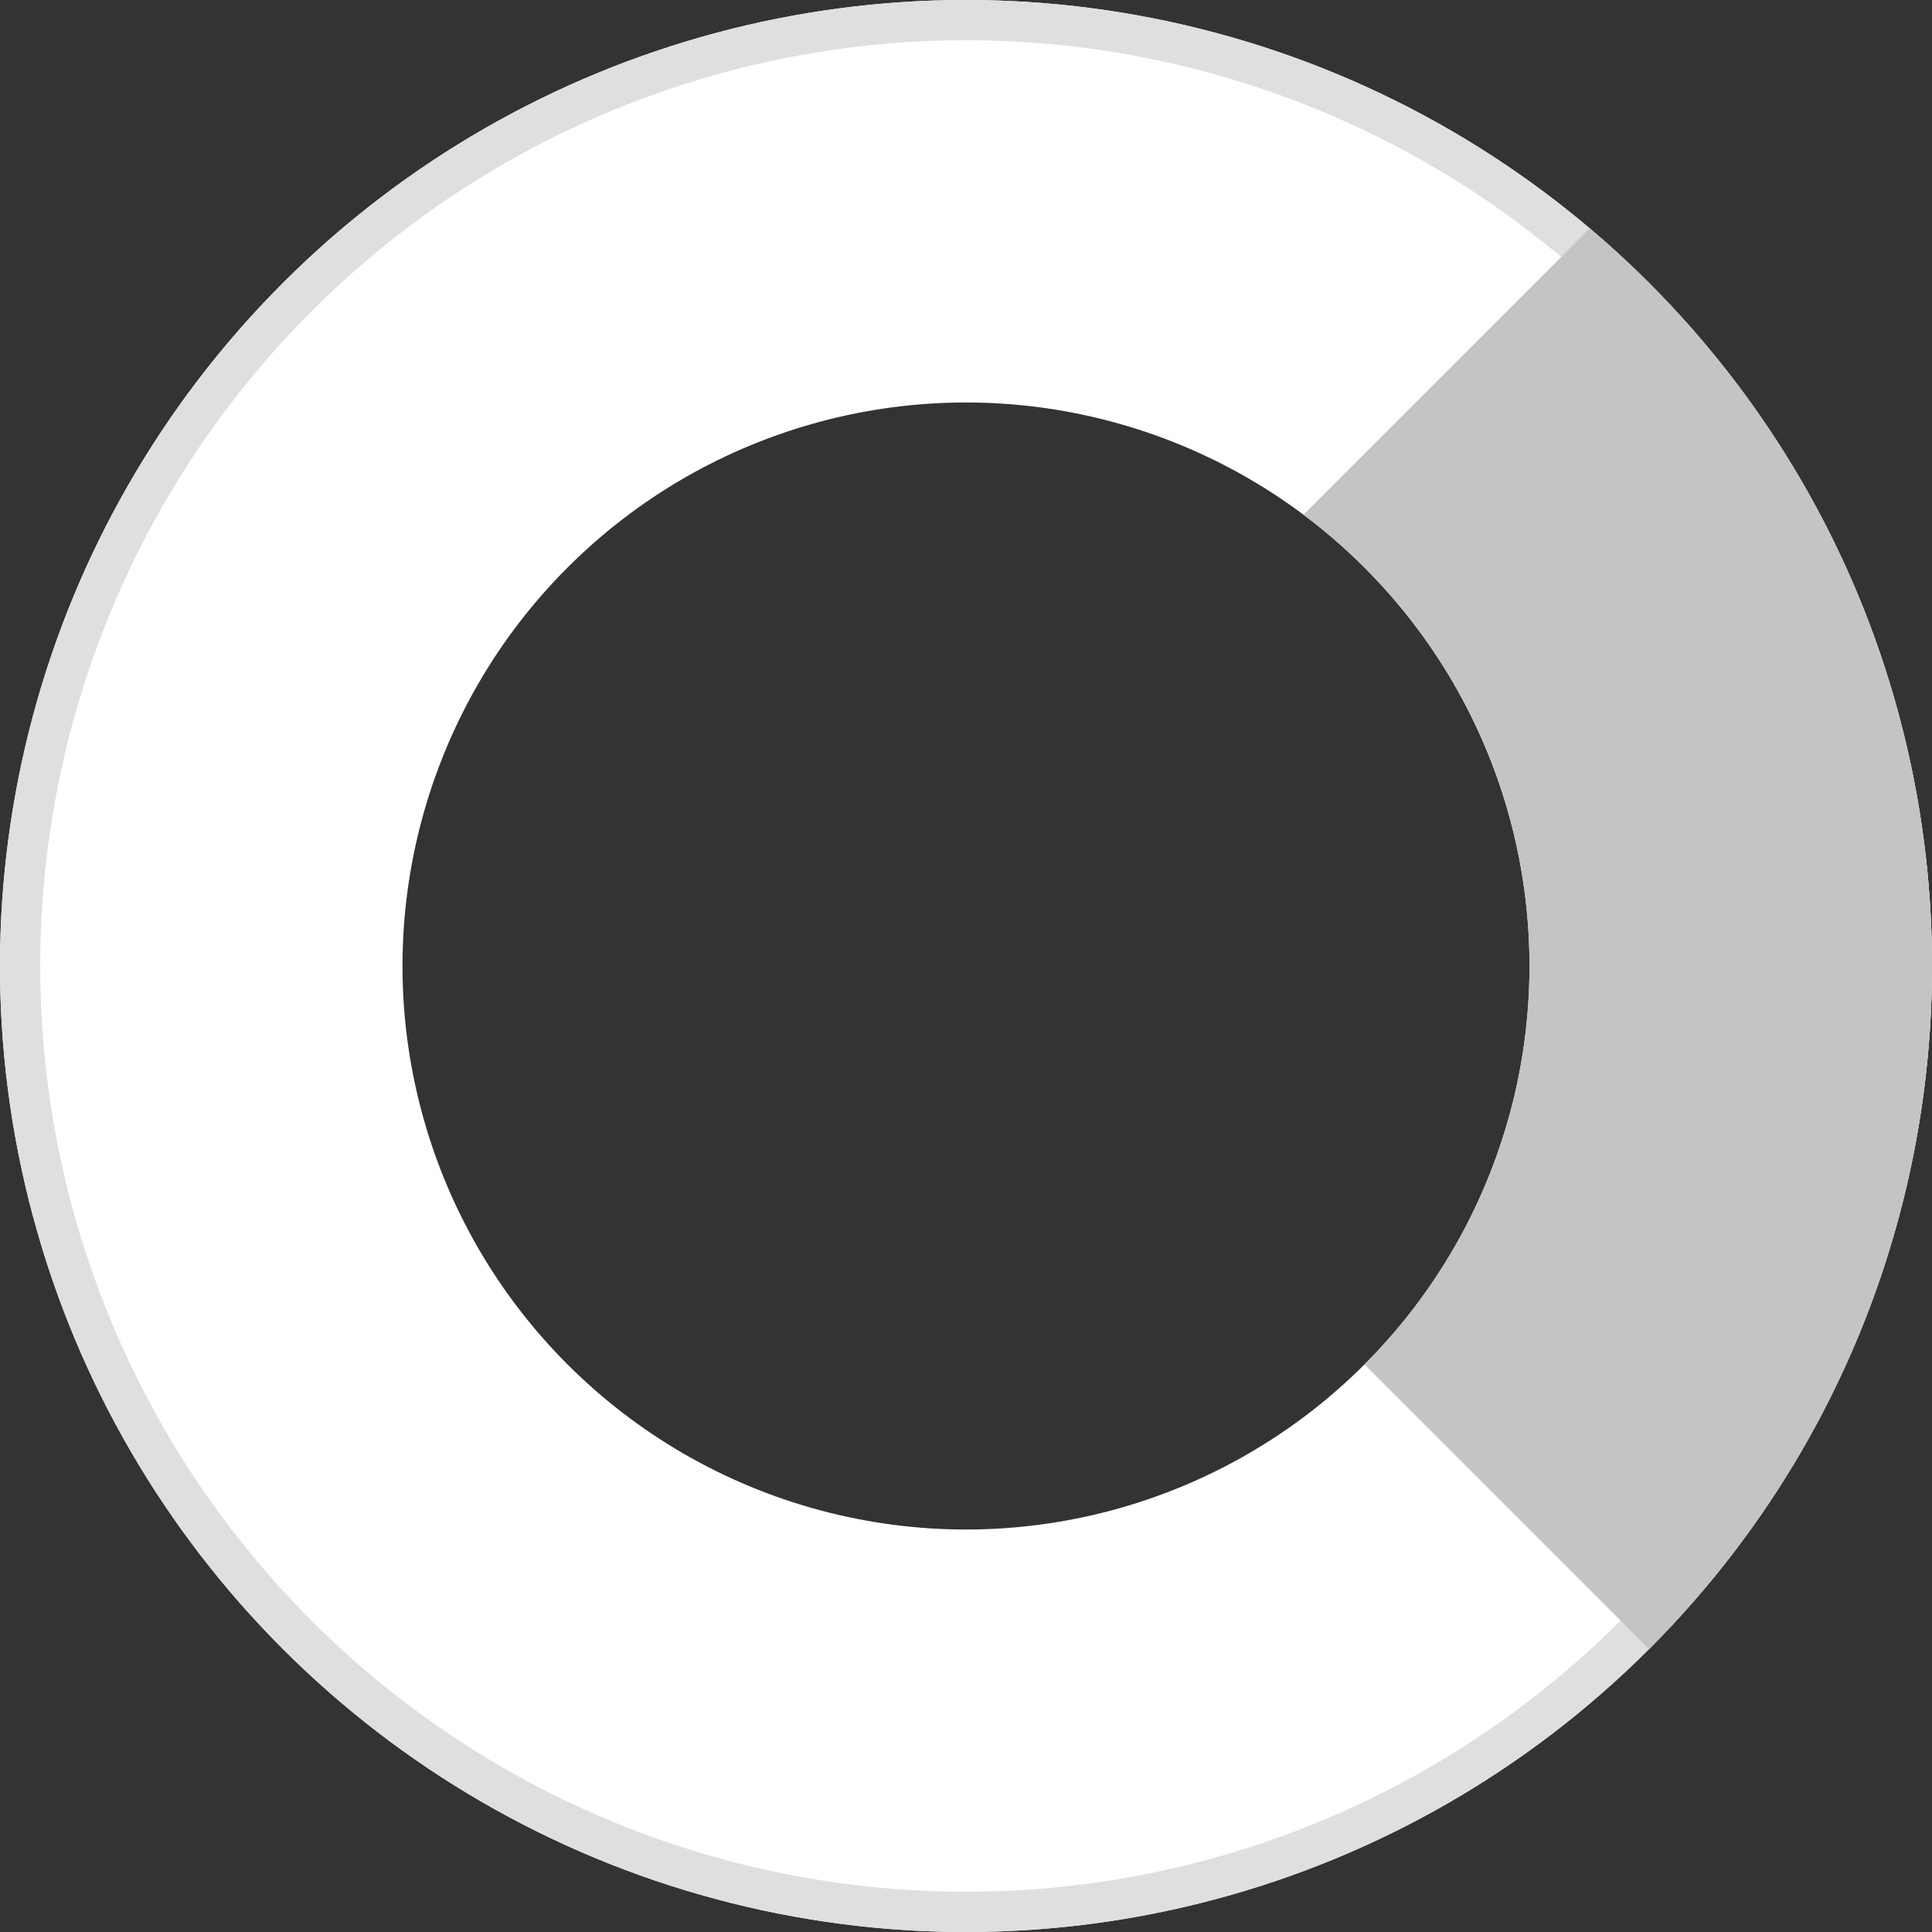 <svg width="24" height="24" viewBox="0 0 24 24" fill="none" xmlns="http://www.w3.org/2000/svg">
<rect x="0" y="0" width="24" height="24" fill="#333333" stroke="none"/>
<g clip-path="url(#clip0)">
<circle cx="12" cy="12" r="9.5" transform="rotate(45 12 12)" stroke="white" stroke-width="5"/>
<circle cx="12" cy="12" r="11.75" transform="rotate(45 12 12)" stroke="#DFDFDF" stroke-width="0.5"/>
<path fill-rule="evenodd" clip-rule="evenodd" d="M19.746 2.84L19.752 2.839C20.003 3.052 20.248 3.277 20.485 3.515C25.172 8.201 25.172 15.799 20.485 20.485L16.95 16.95C19.683 14.216 19.683 9.784 16.95 7.05C16.71 6.81 16.457 6.591 16.193 6.393L19.746 2.84Z" fill="#C4C4C4"/>
</g>
<defs>
<clipPath id="clip0">
<rect width="24" height="24" fill="white"/>
</clipPath>
</defs>
</svg>
